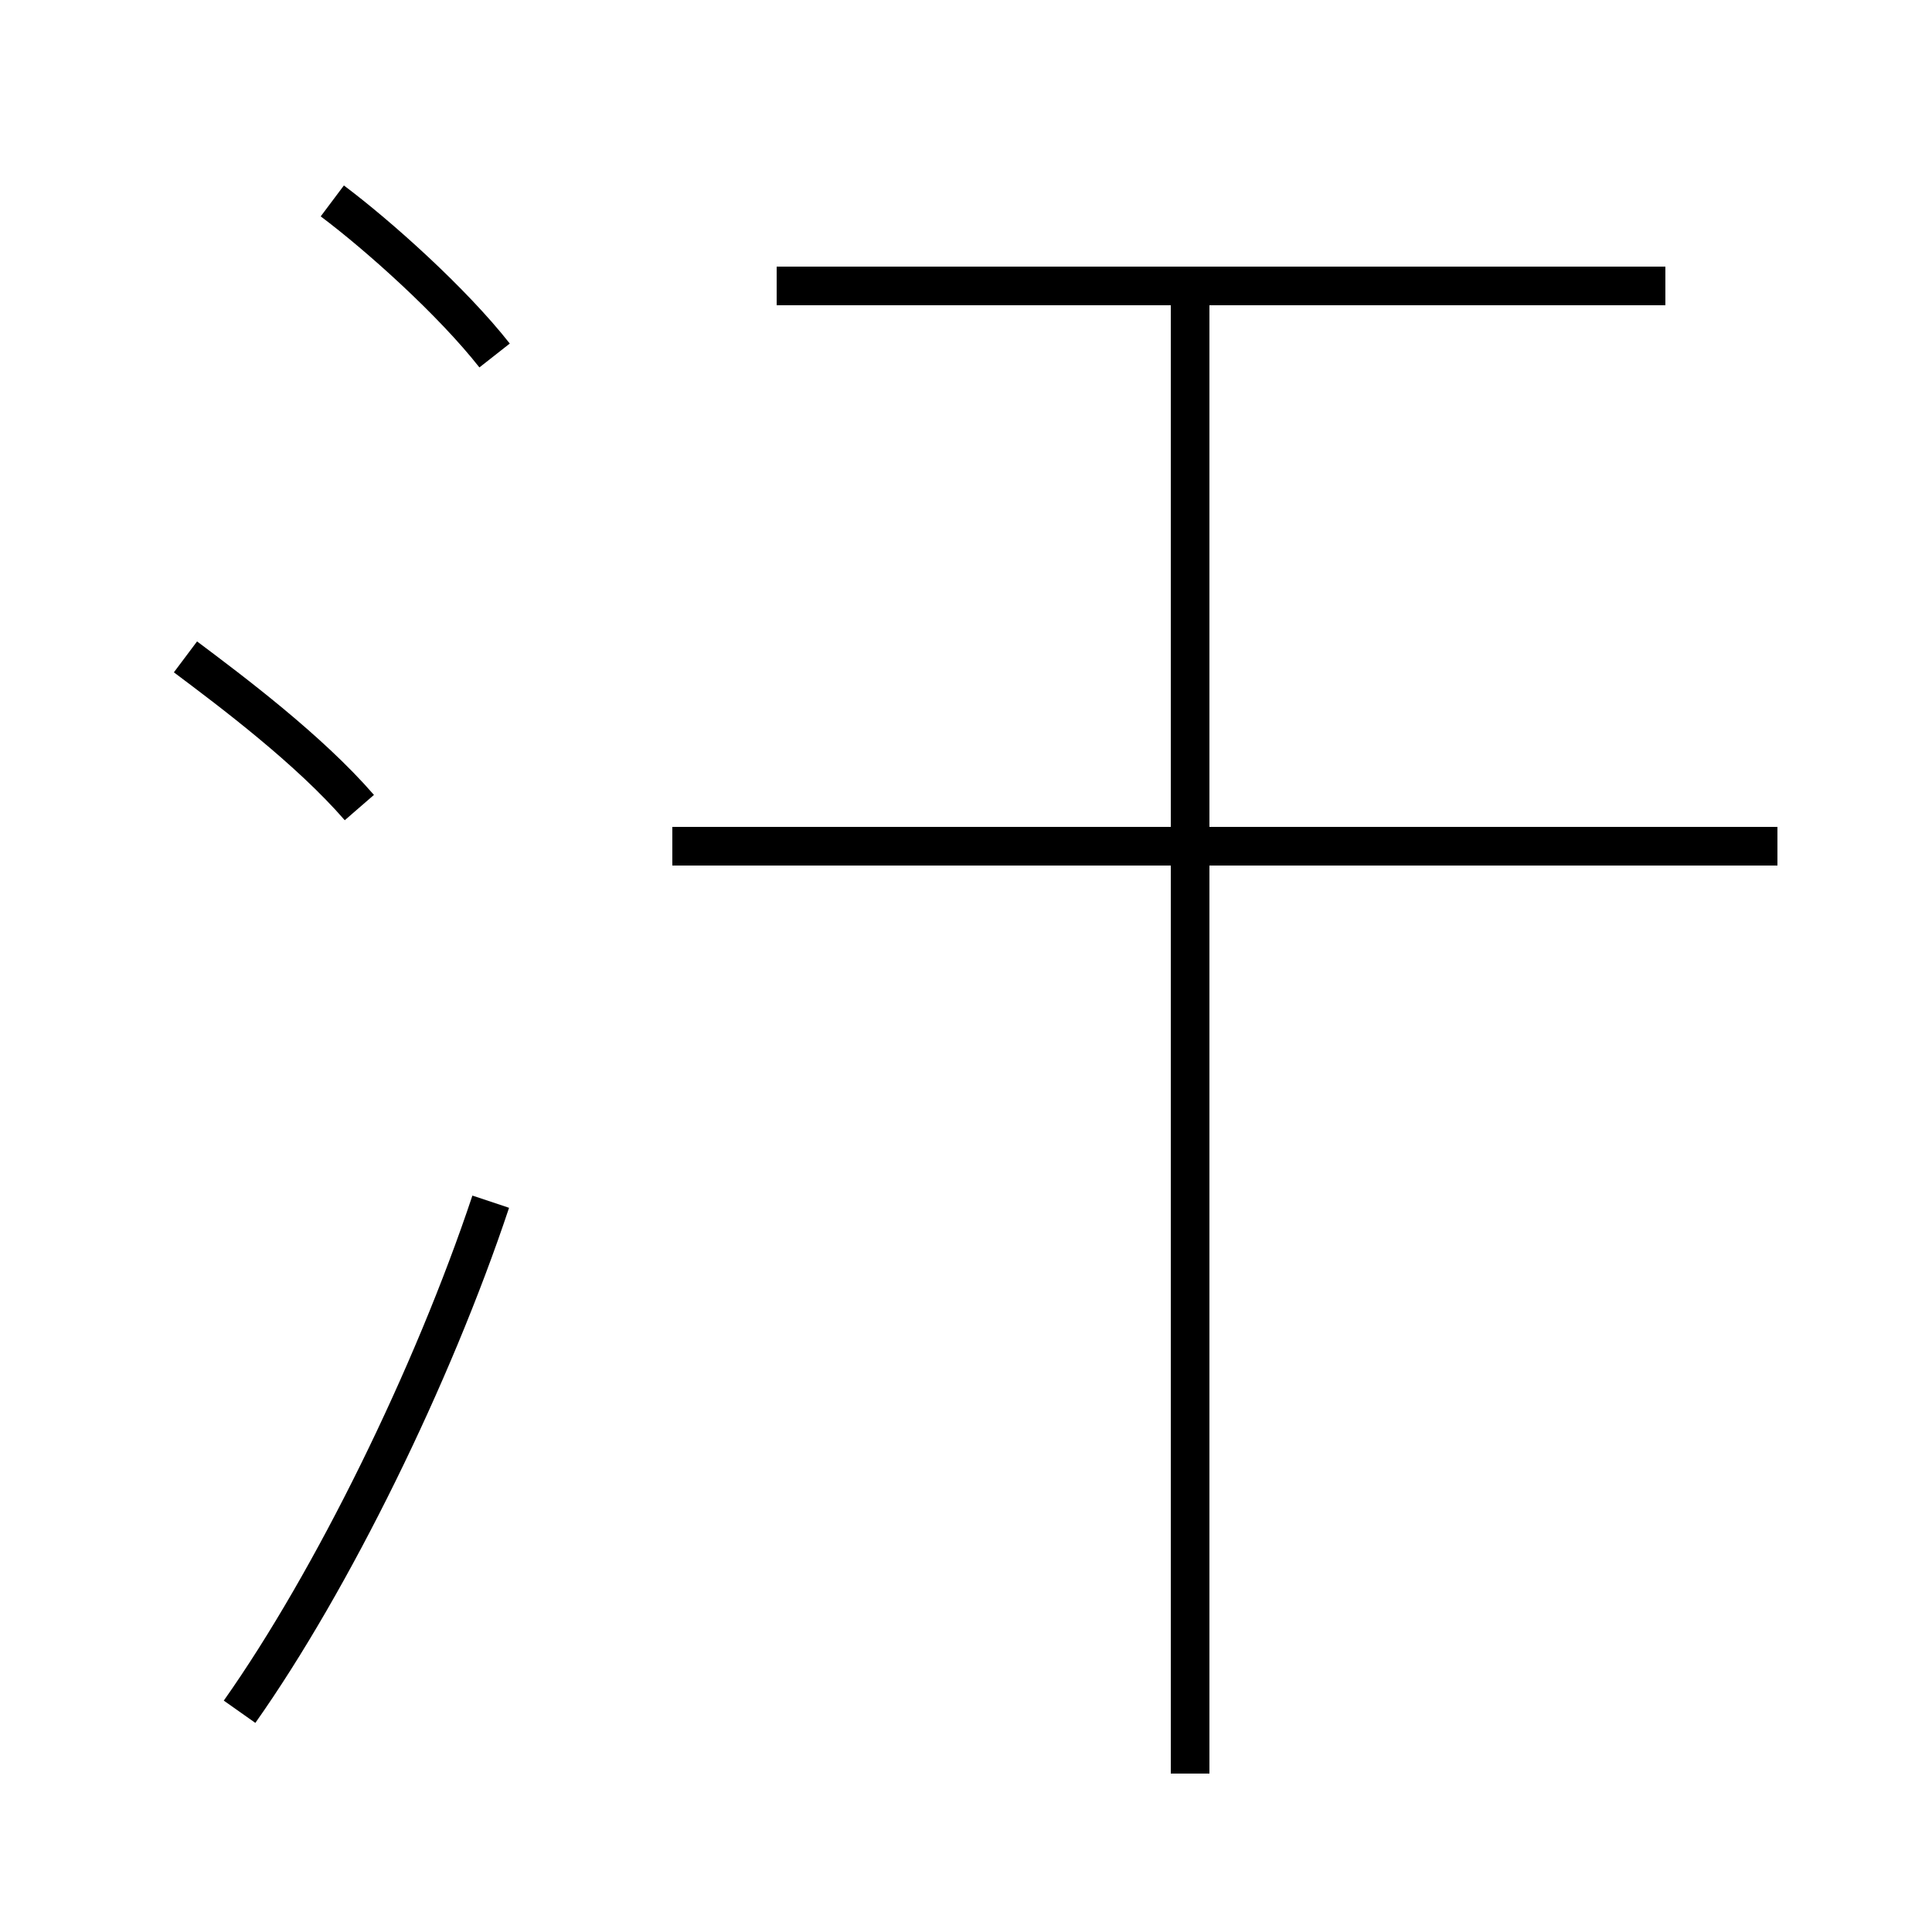 <?xml version='1.0' encoding='utf8'?>
<svg viewBox="0.0 -6.0 50.0 50.0" version="1.1" xmlns="http://www.w3.org/2000/svg">
<rect x="0.0" y="-6.0" width="50.0" height="50.0" fill="#808080" stroke="none"/>
<rect x="-1000" y="-1000" width="2000" height="2000" stroke="white" fill="white"/>
<g style="fill:white;stroke:#000000;  stroke-width:1">
<path d="M 6.2 0.3 C 8.6 -3.1 11.2 -8.4 12.7 -12.9 M 9.3 -23.1 C 8.0 -24.6 6.0 -26.1 4.8 -27.0 M 30.8 1.9 L 30.8 -36.1 M 12.8 -34.8 C 11.7 -36.2 9.8 -37.9 8.6 -38.8 M 46.0 -22.1 L 17.4 -22.1 M 43.1 -36.6 L 20.1 -36.6" transform="translate(0.0 38.0)" />
</g>
</svg>